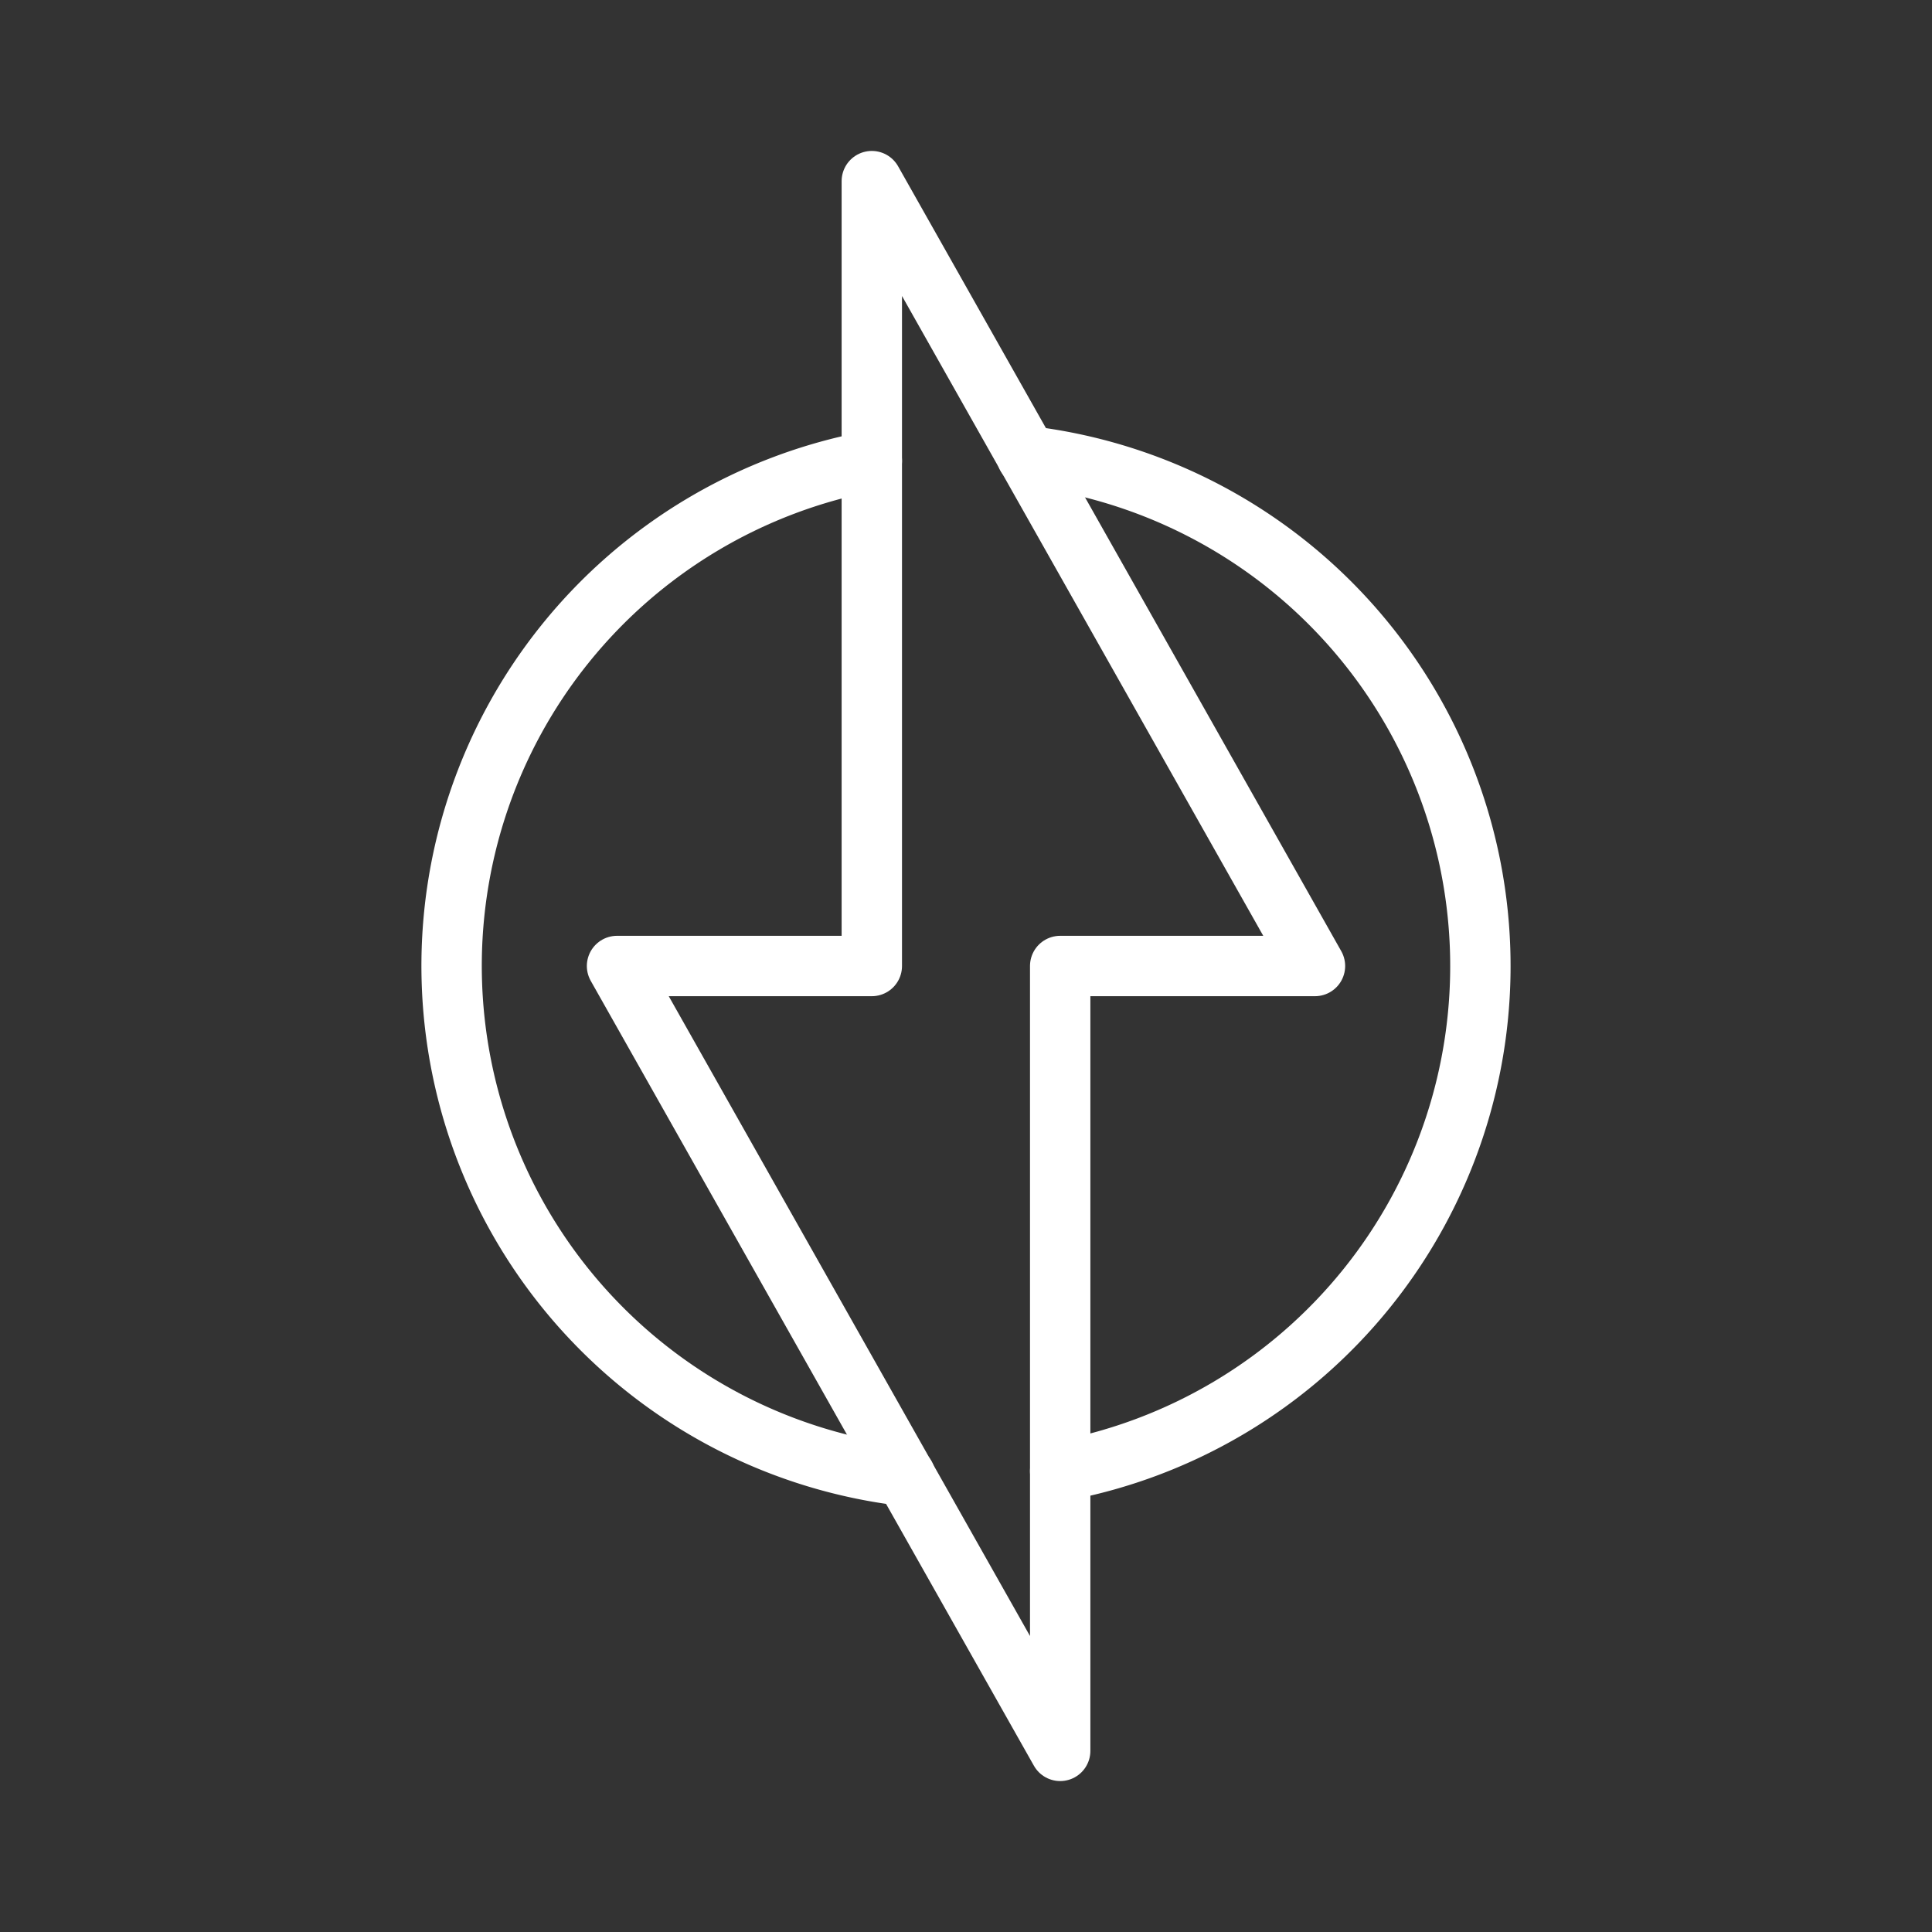 <ns0:svg xmlns:ns0="http://www.w3.org/2000/svg" viewBox="0 0 48 48" style="stroke-width:1.5px"><ns0:rect x="0" y="0" width="48" height="48" fill="#333333" stroke="none"/><ns0:defs style="stroke-width:1.5px"><ns0:style style="stroke-width:1.5px">.a{fill:none;stroke:#fff;stroke-linecap:round;stroke-linejoin:round;}</ns0:style></ns0:defs><ns0:polygon class="a" points="21.66 4.5 21.66 24 15.33 24 26.34 43.5 26.34 24 32.67 24 21.66 4.5" style="stroke-width:1.5px" /><ns0:path class="a" d="M26.34,36.55a12.76,12.76,0,0,0-.83-25.22" style="stroke-width:1.5px" /><ns0:path class="a" d="M21.66,11.45a12.76,12.76,0,0,0,.83,25.22" style="stroke-width:1.5px" /></ns0:svg>